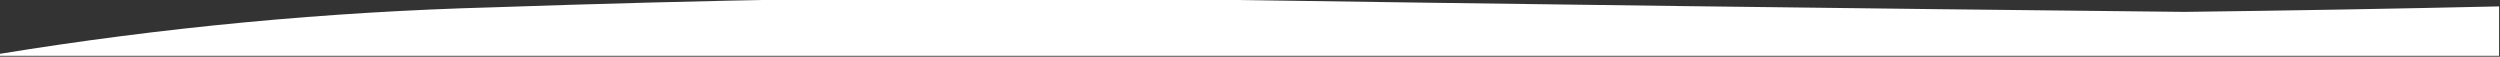 <?xml version="1.0" encoding="UTF-8"?>
<!DOCTYPE svg PUBLIC "-//W3C//DTD SVG 1.1//EN" "http://www.w3.org/Graphics/SVG/1.1/DTD/svg11.dtd">
<svg xmlns="http://www.w3.org/2000/svg" version="1.1" width="1367px" height="31px" style="shape-rendering:geometricPrecision; text-rendering:geometricPrecision; image-rendering:optimizeQuality; fill-rule:evenodd; clip-rule:evenodd" xmlns:xlink="http://www.w3.org/1999/xlink">
<rect width="100%" height="100%" fill="#333333" stroke="none"/>
<g><path style="opacity:1" fill="#ffffff" d="M 442.5,-0.5 C 509.167,-0.5 575.833,-0.5 642.5,-0.5C 826.339,2.25 1010.34,4.583 1194.5,6.5C 1251.83,5.782 1309.17,4.782 1366.5,3.5C 1366.5,12.5 1366.5,21.5 1366.5,30.5C 910.833,30.5 455.167,30.5 -0.5,30.5C -0.5,30.167 -0.5,29.833 -0.5,29.5C 88.901,14.938 178.901,6.439 269.5,4C 327.317,2.001 384.984,0.501 442.5,-0.5 Z"/></g>
</svg>
